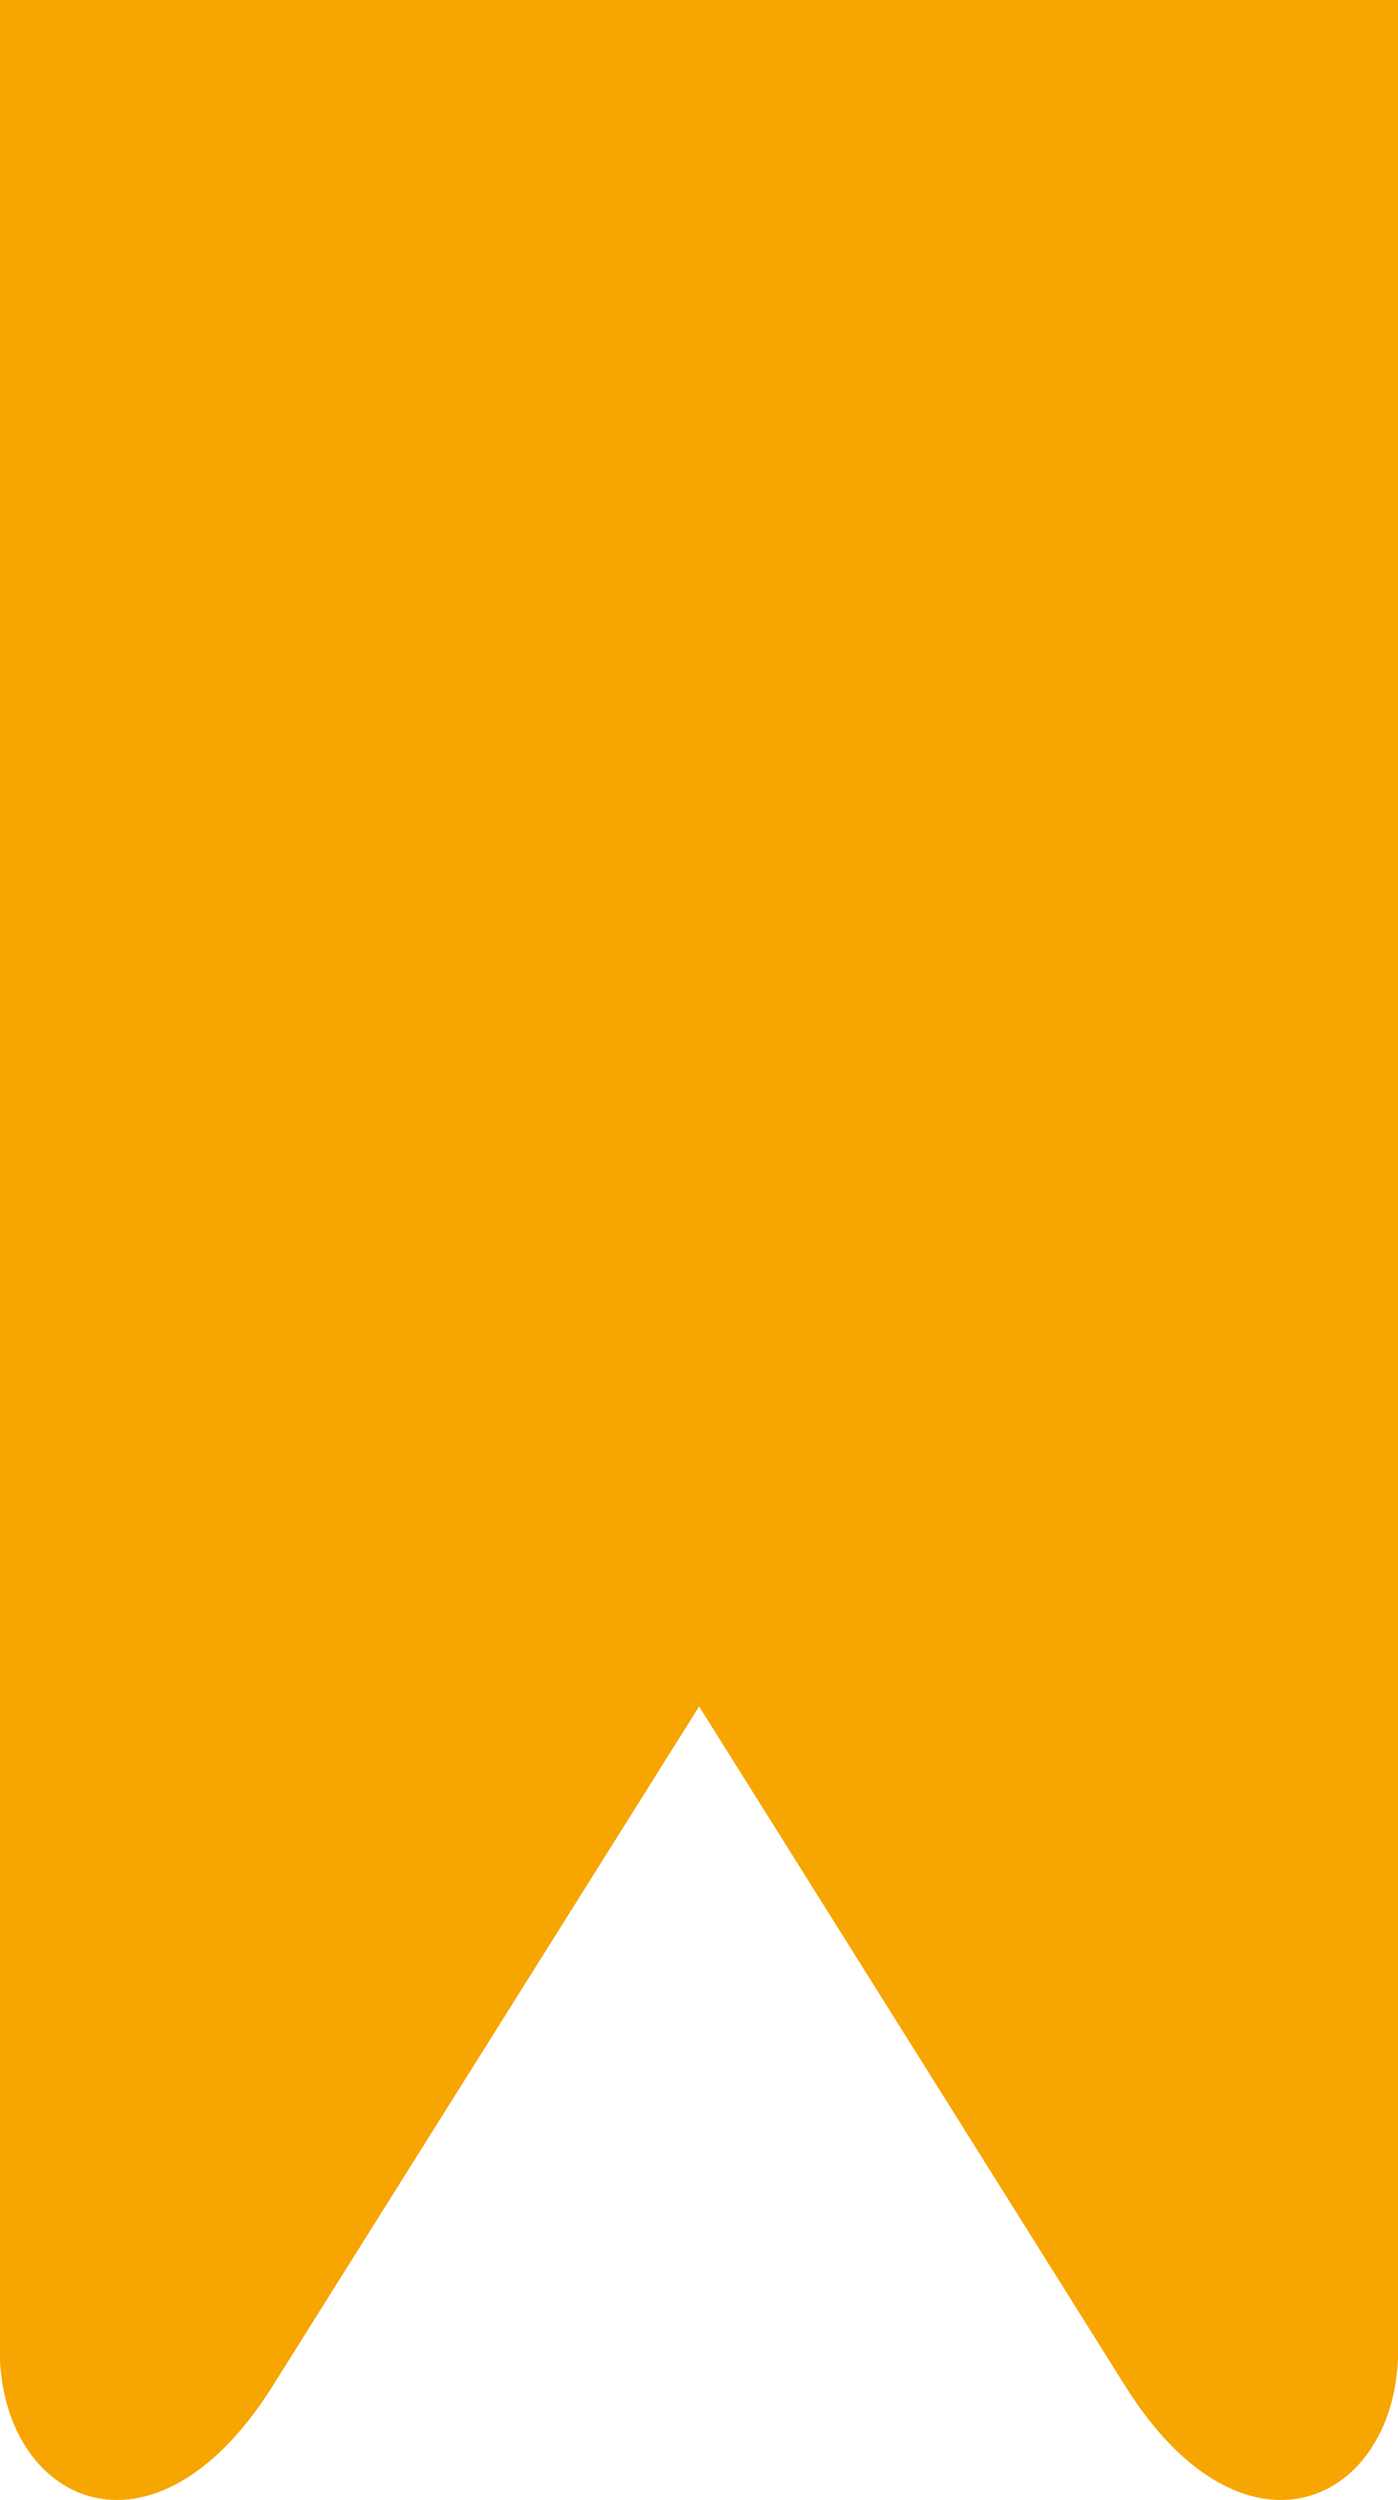 <svg xmlns="http://www.w3.org/2000/svg" width="16.191" height="28.938" viewBox="0 0 16.191 28.938">
  <g id="bookmark" transform="translate(-76.203 -0.105)">
    <g id="Group_4430" data-name="Group 4430" transform="translate(76.203)">
      <path id="Path_12796" data-name="Path 12796" d="M76.2.1V27.3c0,1.771,1.774,2.631,3.161.422L84.3,19.857l4.935,7.866c1.386,2.209,3.161,1.346,3.161-.422V.1Z" transform="translate(-76.203)" fill="#f7a501"/>
    </g>
  </g>
</svg>
